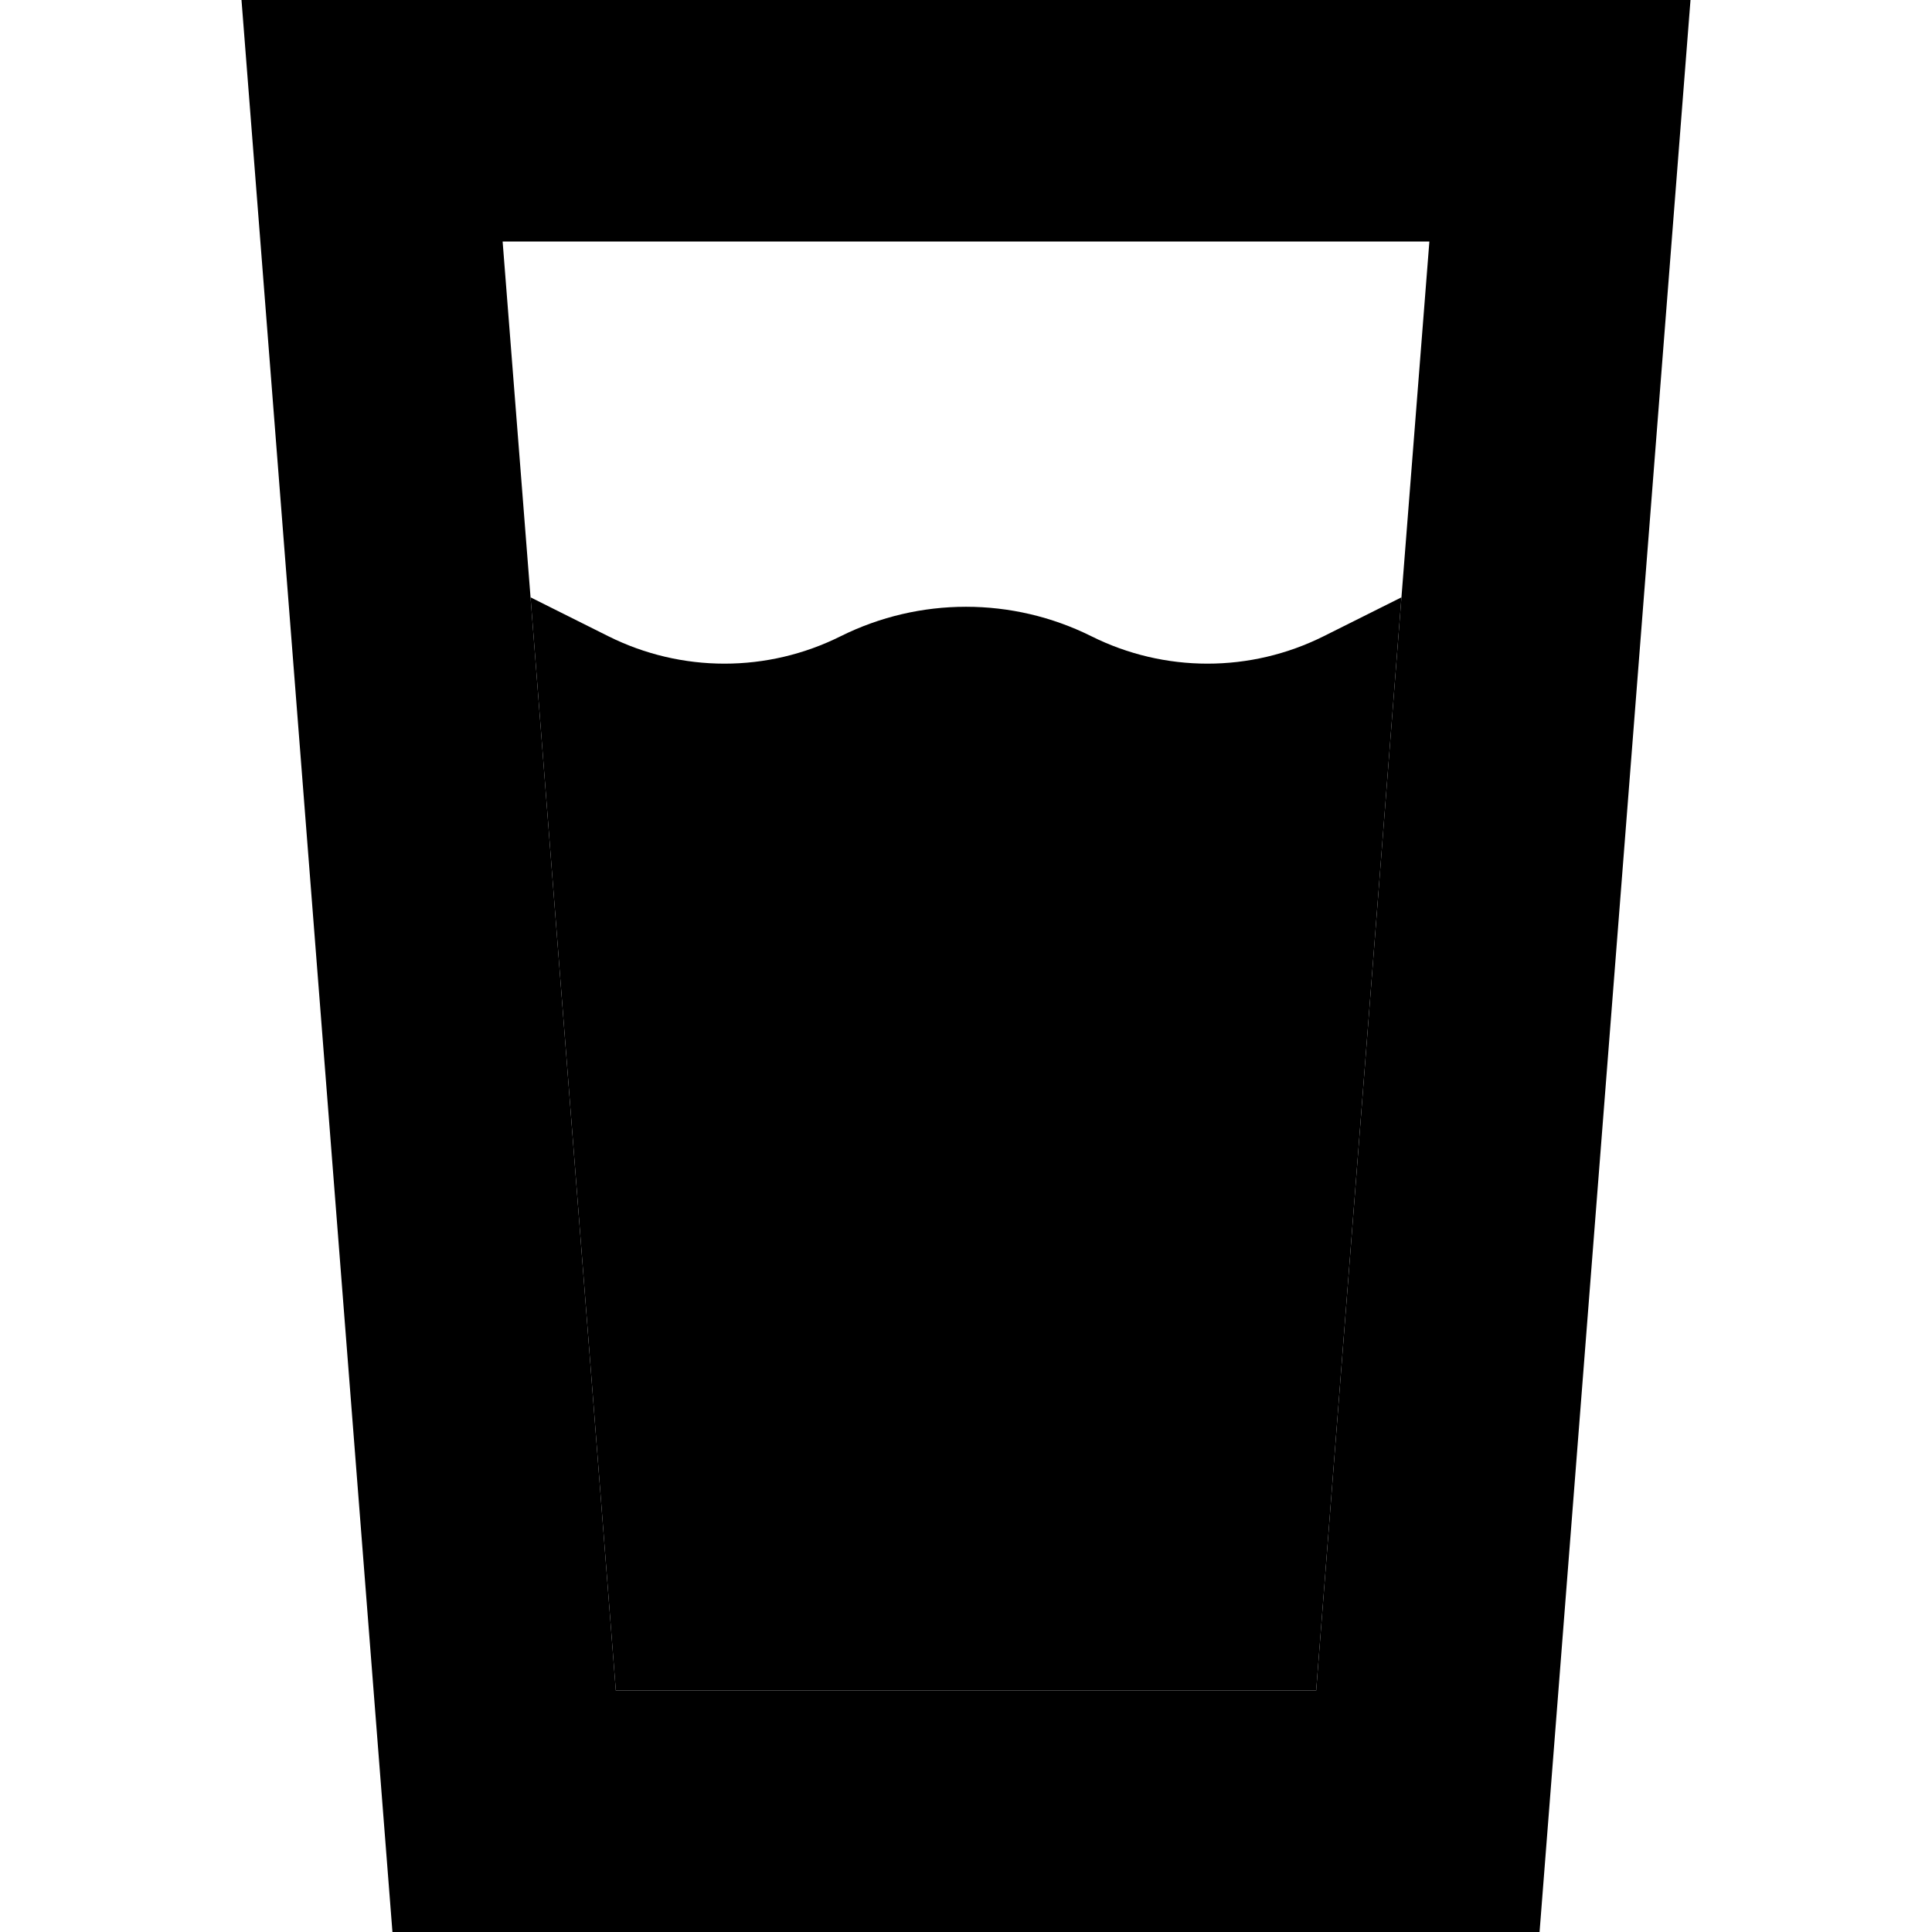 <svg xmlns="http://www.w3.org/2000/svg" width="24" height="24" viewBox="0 0 384 512">
    <path class="pr-icon-duotone-secondary" d="M0 0L5 64 40 512l304 0L379 64l5-64L319.8 0 64.2 0 0 0zM69.2 64l245.6 0c-2.5 31.4-4.9 62.9-7.4 94.3L284.8 448 99.2 448 76.6 158.3c-2.5-31.4-4.9-62.9-7.4-94.3z"/>
    <path class="pr-icon-duotone-primary" d="M76.6 158.3L99.2 448l185.6 0 22.6-289.7-20.6 10.3c-19.4 9.7-42.2 9.7-61.6 0c-20.9-10.4-45.5-10.4-66.4 0c-19.4 9.7-42.2 9.7-61.6 0L76.6 158.3z"/>
</svg>
